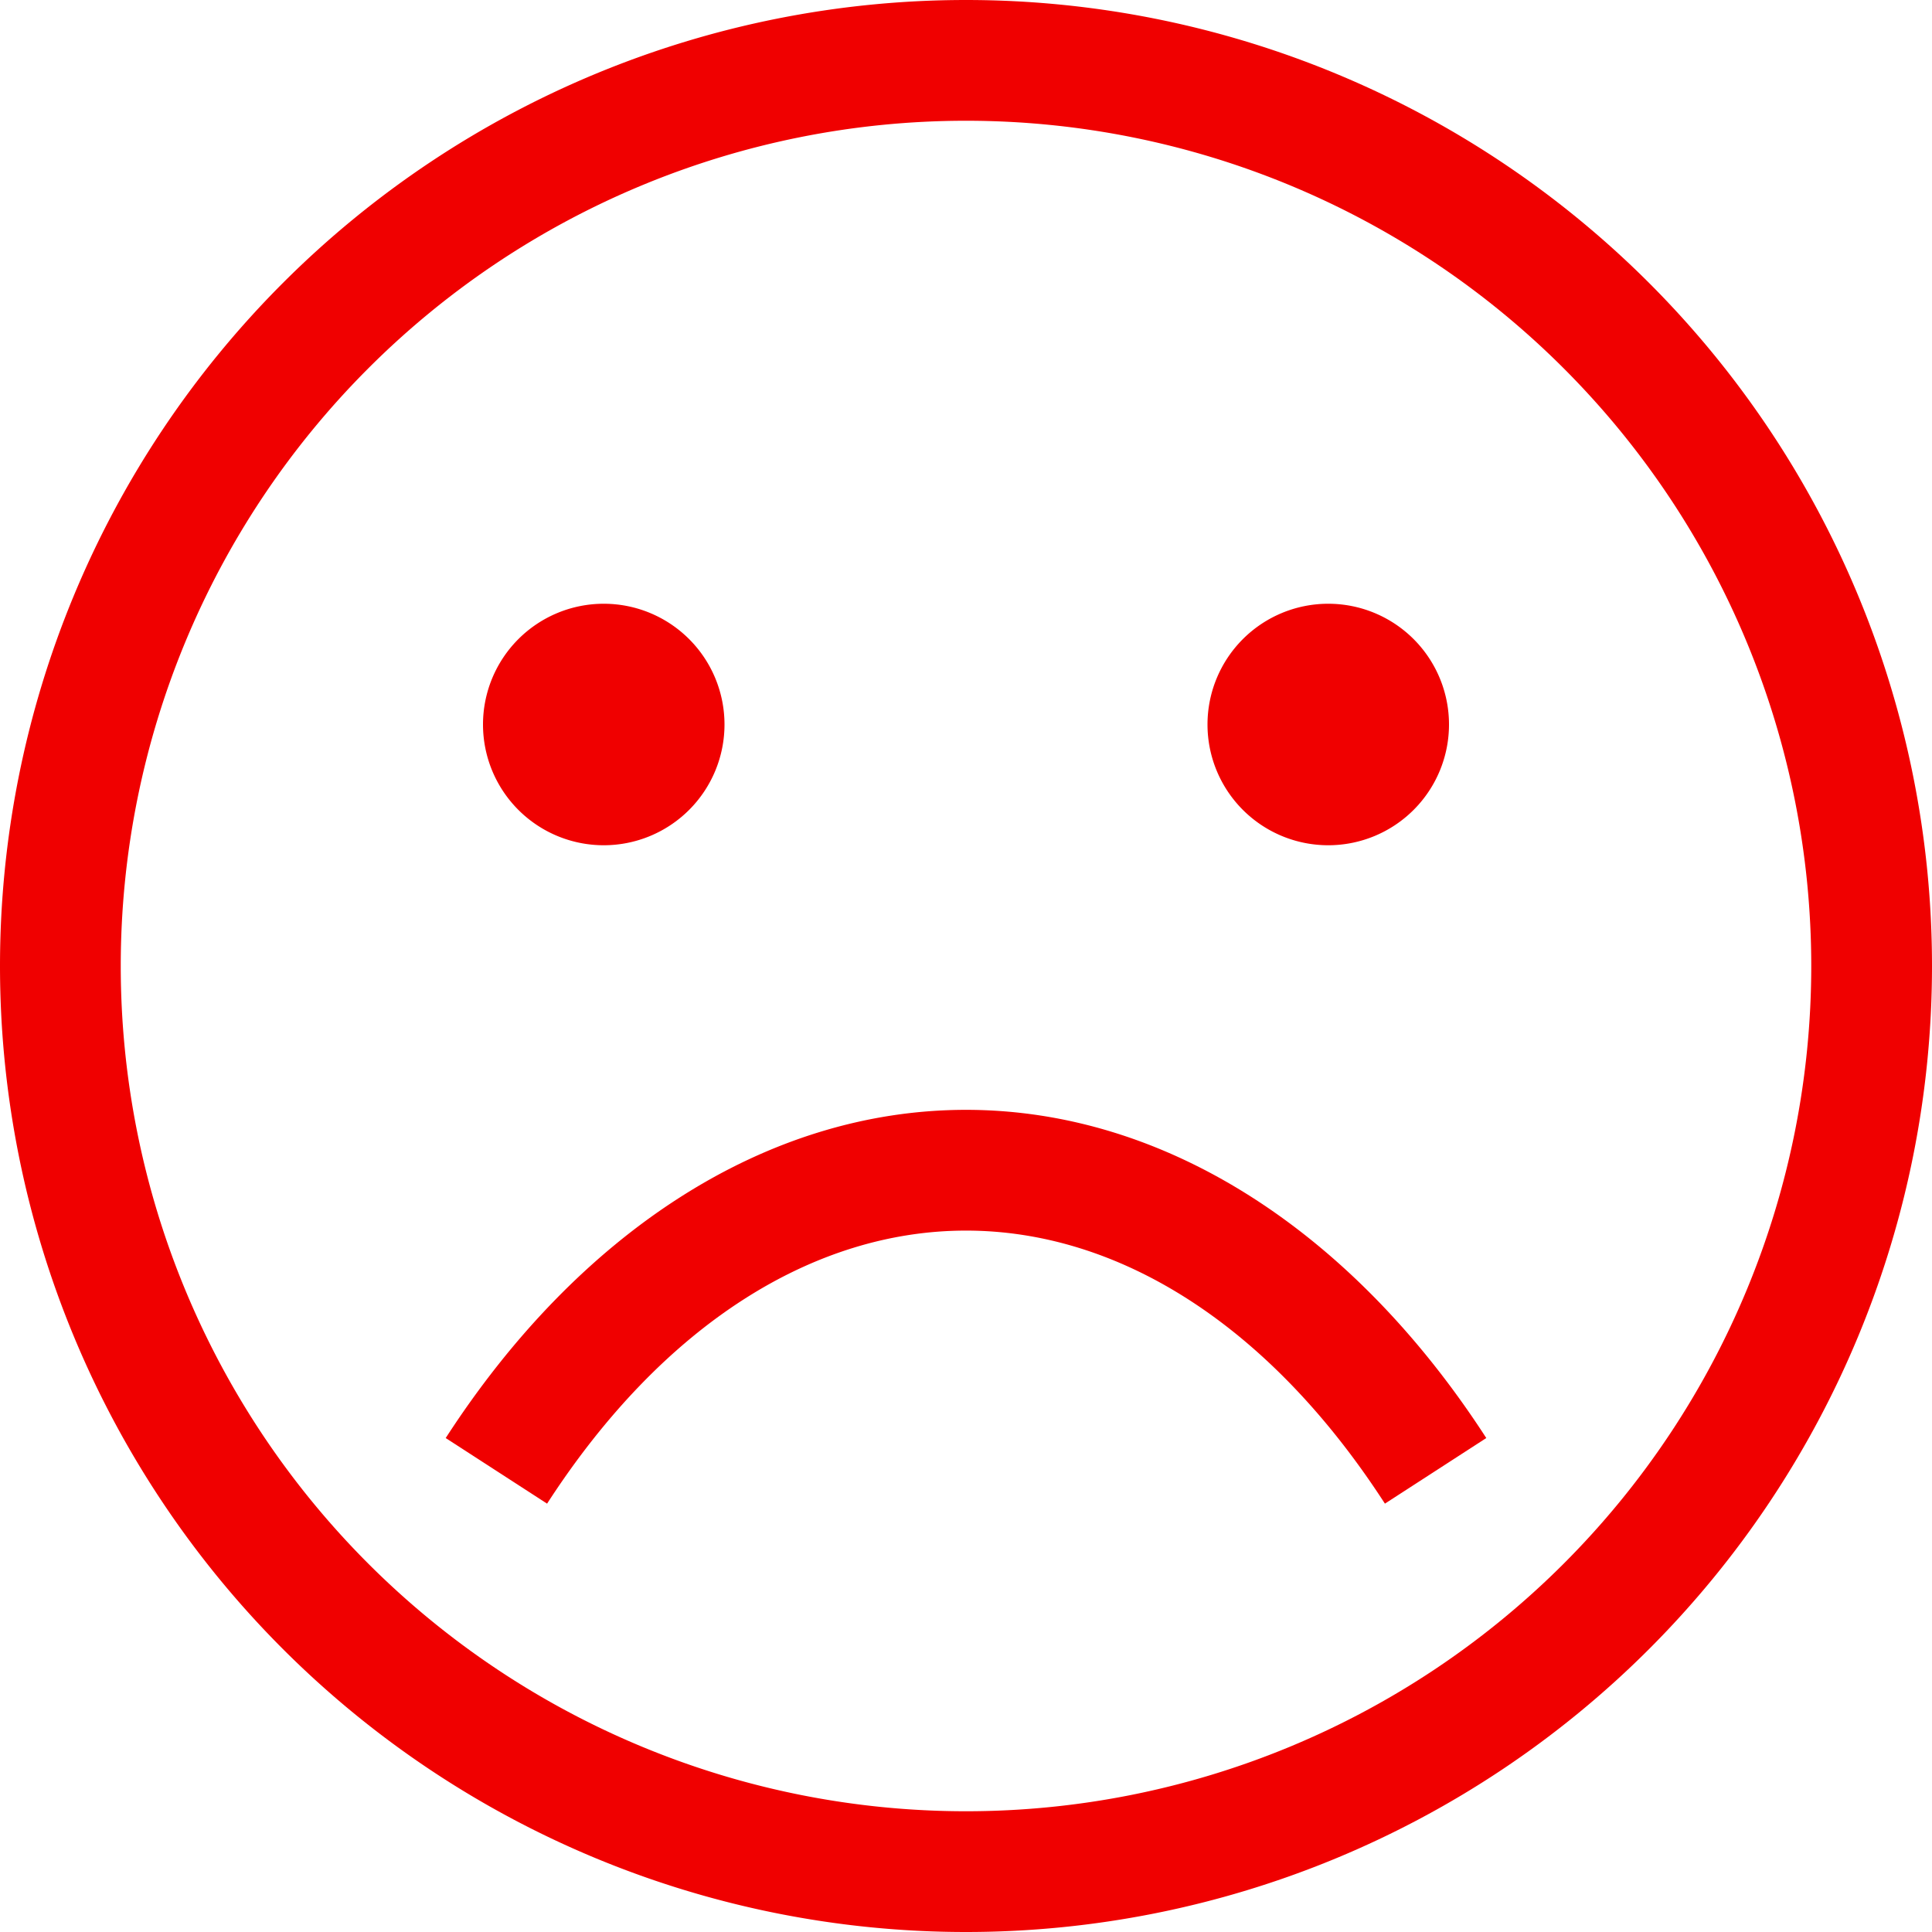 <?xml version="1.0" encoding="UTF-8" standalone="no"?>
<svg
   xmlns:osb="http://www.openswatchbook.org/uri/2009/osb"
   xmlns:dc="http://purl.org/dc/elements/1.1/"
   xmlns:cc="http://creativecommons.org/ns#"
   xmlns:rdf="http://www.w3.org/1999/02/22-rdf-syntax-ns#"
   xmlns:svg="http://www.w3.org/2000/svg"
   xmlns="http://www.w3.org/2000/svg"
   version="1.1"
   width="1024"
   height="1024"
   viewBox="0 0 1024.00 1024.00"
   enable-background="new 0 0 1024.00 1024.00"
   xml:space="preserve"
   id="svg4562"><defs
   id="defs4566"><linearGradient
     osb:paint="solid"
     id="linearGradient5239"><stop
       id="stop5237"
       offset="0"
       style="stop-color:#41e7d0;stop-opacity:1;" /></linearGradient></defs>
	
	
<path
   d="M 289.965,796.961 236.232,762.191 C 306.445,653.681 405.547,588.242 512,588.242 c 106.453,0 205.555,65.439 275.768,173.949 l -53.732,34.77 C 672.222,701.431 592.259,652.242 512,652.242 c -80.259,0 -160.222,49.189 -222.035,144.719 z M 768,384 a 64,64 0 0 1 -64,64 64,64 0 0 1 -64,-64 64,64 0 0 1 64,-64 64,64 0 0 1 64,64 z m -384,0 a 64,64 0 0 1 -64,64 64,64 0 0 1 -64,-64 64,64 0 0 1 64,-64 64,64 0 0 1 64,64 z M 512,0 C 376.221,0 245.971,53.951 149.961,149.961 53.951,245.971 0,376.221 0,512 0,647.779 53.951,778.029 149.961,874.039 245.971,970.049 376.221,1024 512,1024 647.779,1024 778.029,970.049 874.039,874.039 970.049,778.029 1024,647.779 1024,512 1024,376.221 970.049,245.971 874.039,149.961 778.029,53.951 647.779,0 512,0 Z m 0,64 C 630.829,64 744.758,111.192 828.783,195.217 912.808,279.242 960,393.171 960,512 960,630.829 912.808,744.758 828.783,828.783 744.758,912.808 630.829,960 512,960 393.171,960 279.242,912.808 195.217,828.783 111.192,744.758 64,630.829 64,512 64,393.171 111.192,279.242 195.217,195.217 279.242,111.192 393.171,64 512,64 Z"
   style="color:#000000;font-style:normal;font-variant:normal;font-weight:normal;font-stretch:normal;font-size:medium;line-height:normal;font-family:sans-serif;font-variant-ligatures:normal;font-variant-position:normal;font-variant-caps:normal;font-variant-numeric:normal;font-variant-alternates:normal;font-feature-settings:normal;text-indent:0;text-align:start;text-decoration:none;text-decoration-line:none;text-decoration-style:solid;text-decoration-color:#000000;letter-spacing:normal;word-spacing:normal;text-transform:none;writing-mode:lr-tb;direction:ltr;text-orientation:mixed;dominant-baseline:auto;baseline-shift:baseline;text-anchor:start;white-space:normal;shape-padding:0;clip-rule:nonzero;display:inline;overflow:visible;visibility:visible;opacity:1;isolation:auto;mix-blend-mode:normal;color-interpolation:sRGB;color-interpolation-filters:linearRGB;solid-color:#000000;solid-opacity:1;vector-effect:none;fill:#f00000;fill-opacity:1;fill-rule:nonzero;stroke:none;stroke-width:64;stroke-linecap:butt;stroke-linejoin:miter;stroke-miterlimit:4;stroke-dasharray:none;stroke-dashoffset:0;stroke-opacity:1;color-rendering:auto;image-rendering:auto;shape-rendering:auto;text-rendering:auto;enable-background:accumulate"
   id="path1995-1" /></svg>